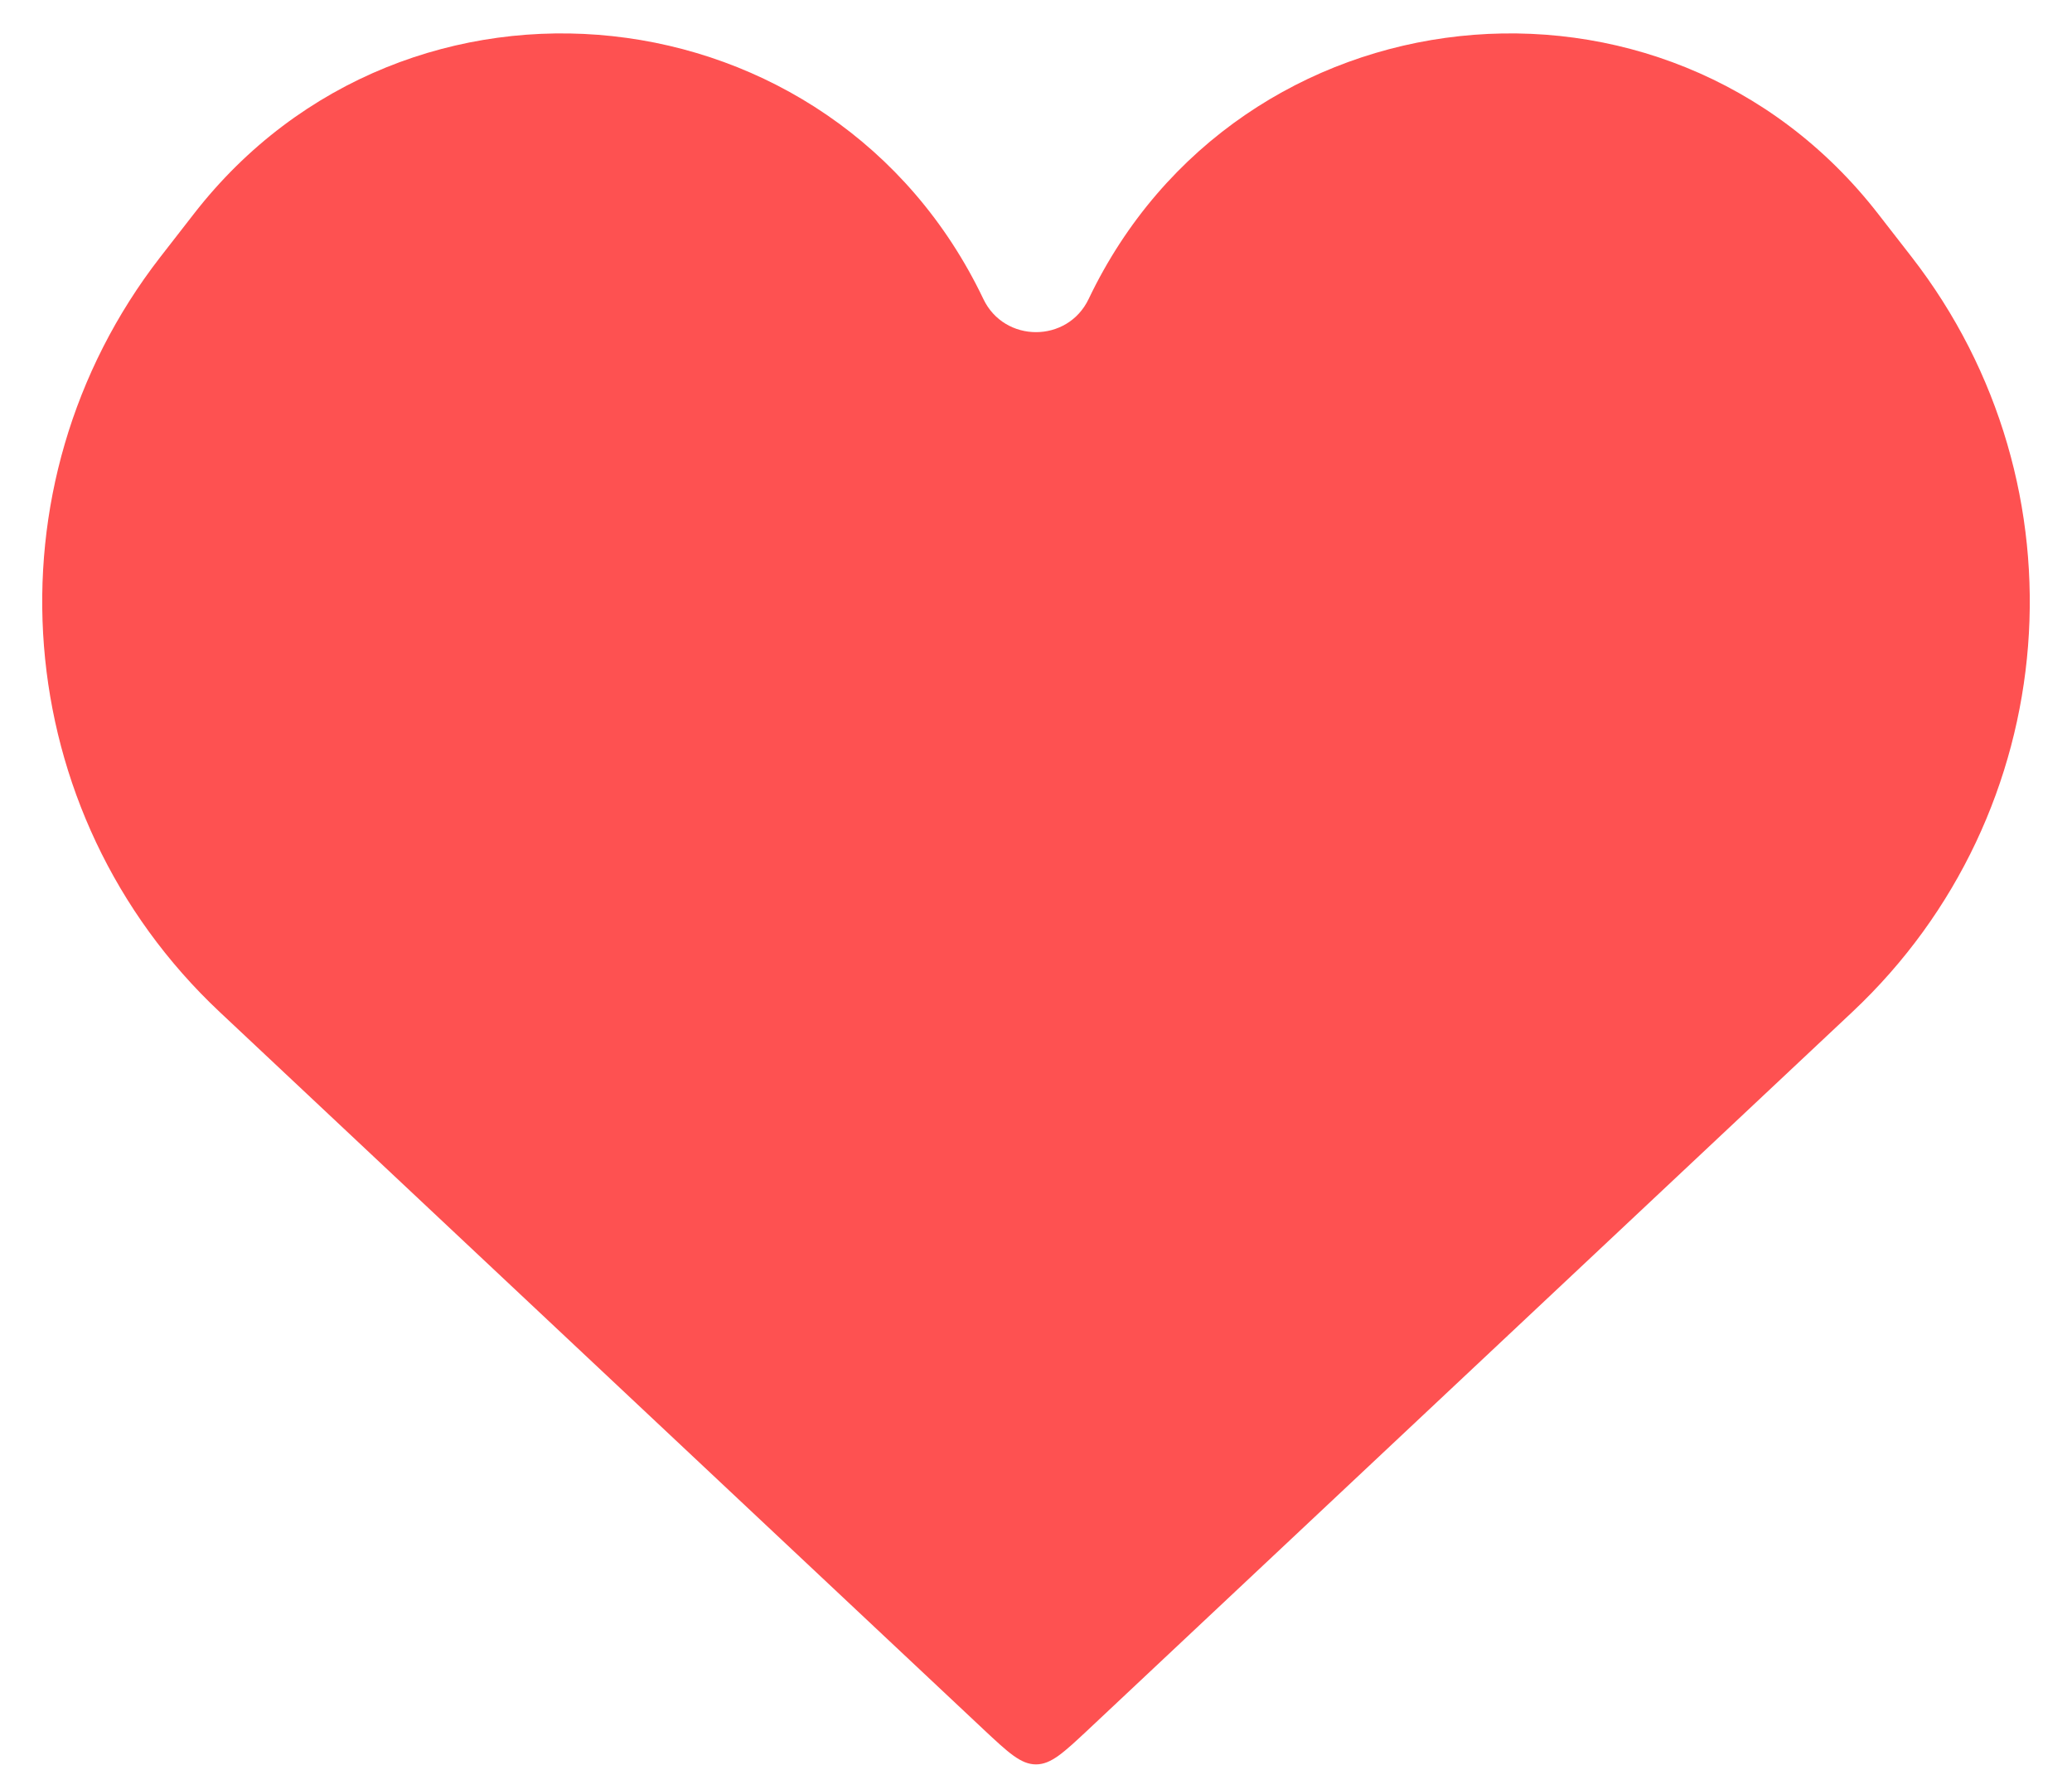 <svg width="27" height="23" viewBox="0 0 27 23" fill="none" xmlns="http://www.w3.org/2000/svg">
<path d="M2.862 13.189L12.815 22.539C13.14 22.843 13.302 22.996 13.5 22.996C13.698 22.996 13.86 22.843 14.185 22.539L24.138 13.189C26.894 10.6 27.229 6.338 24.911 3.35L24.475 2.789C21.701 -0.786 16.134 -0.187 14.186 3.897C13.911 4.473 13.089 4.473 12.814 3.897C10.866 -0.187 5.299 -0.786 2.525 2.789L2.089 3.35C-0.229 6.338 0.106 10.6 2.862 13.189Z" fill="#FE5151"/>
</svg>
